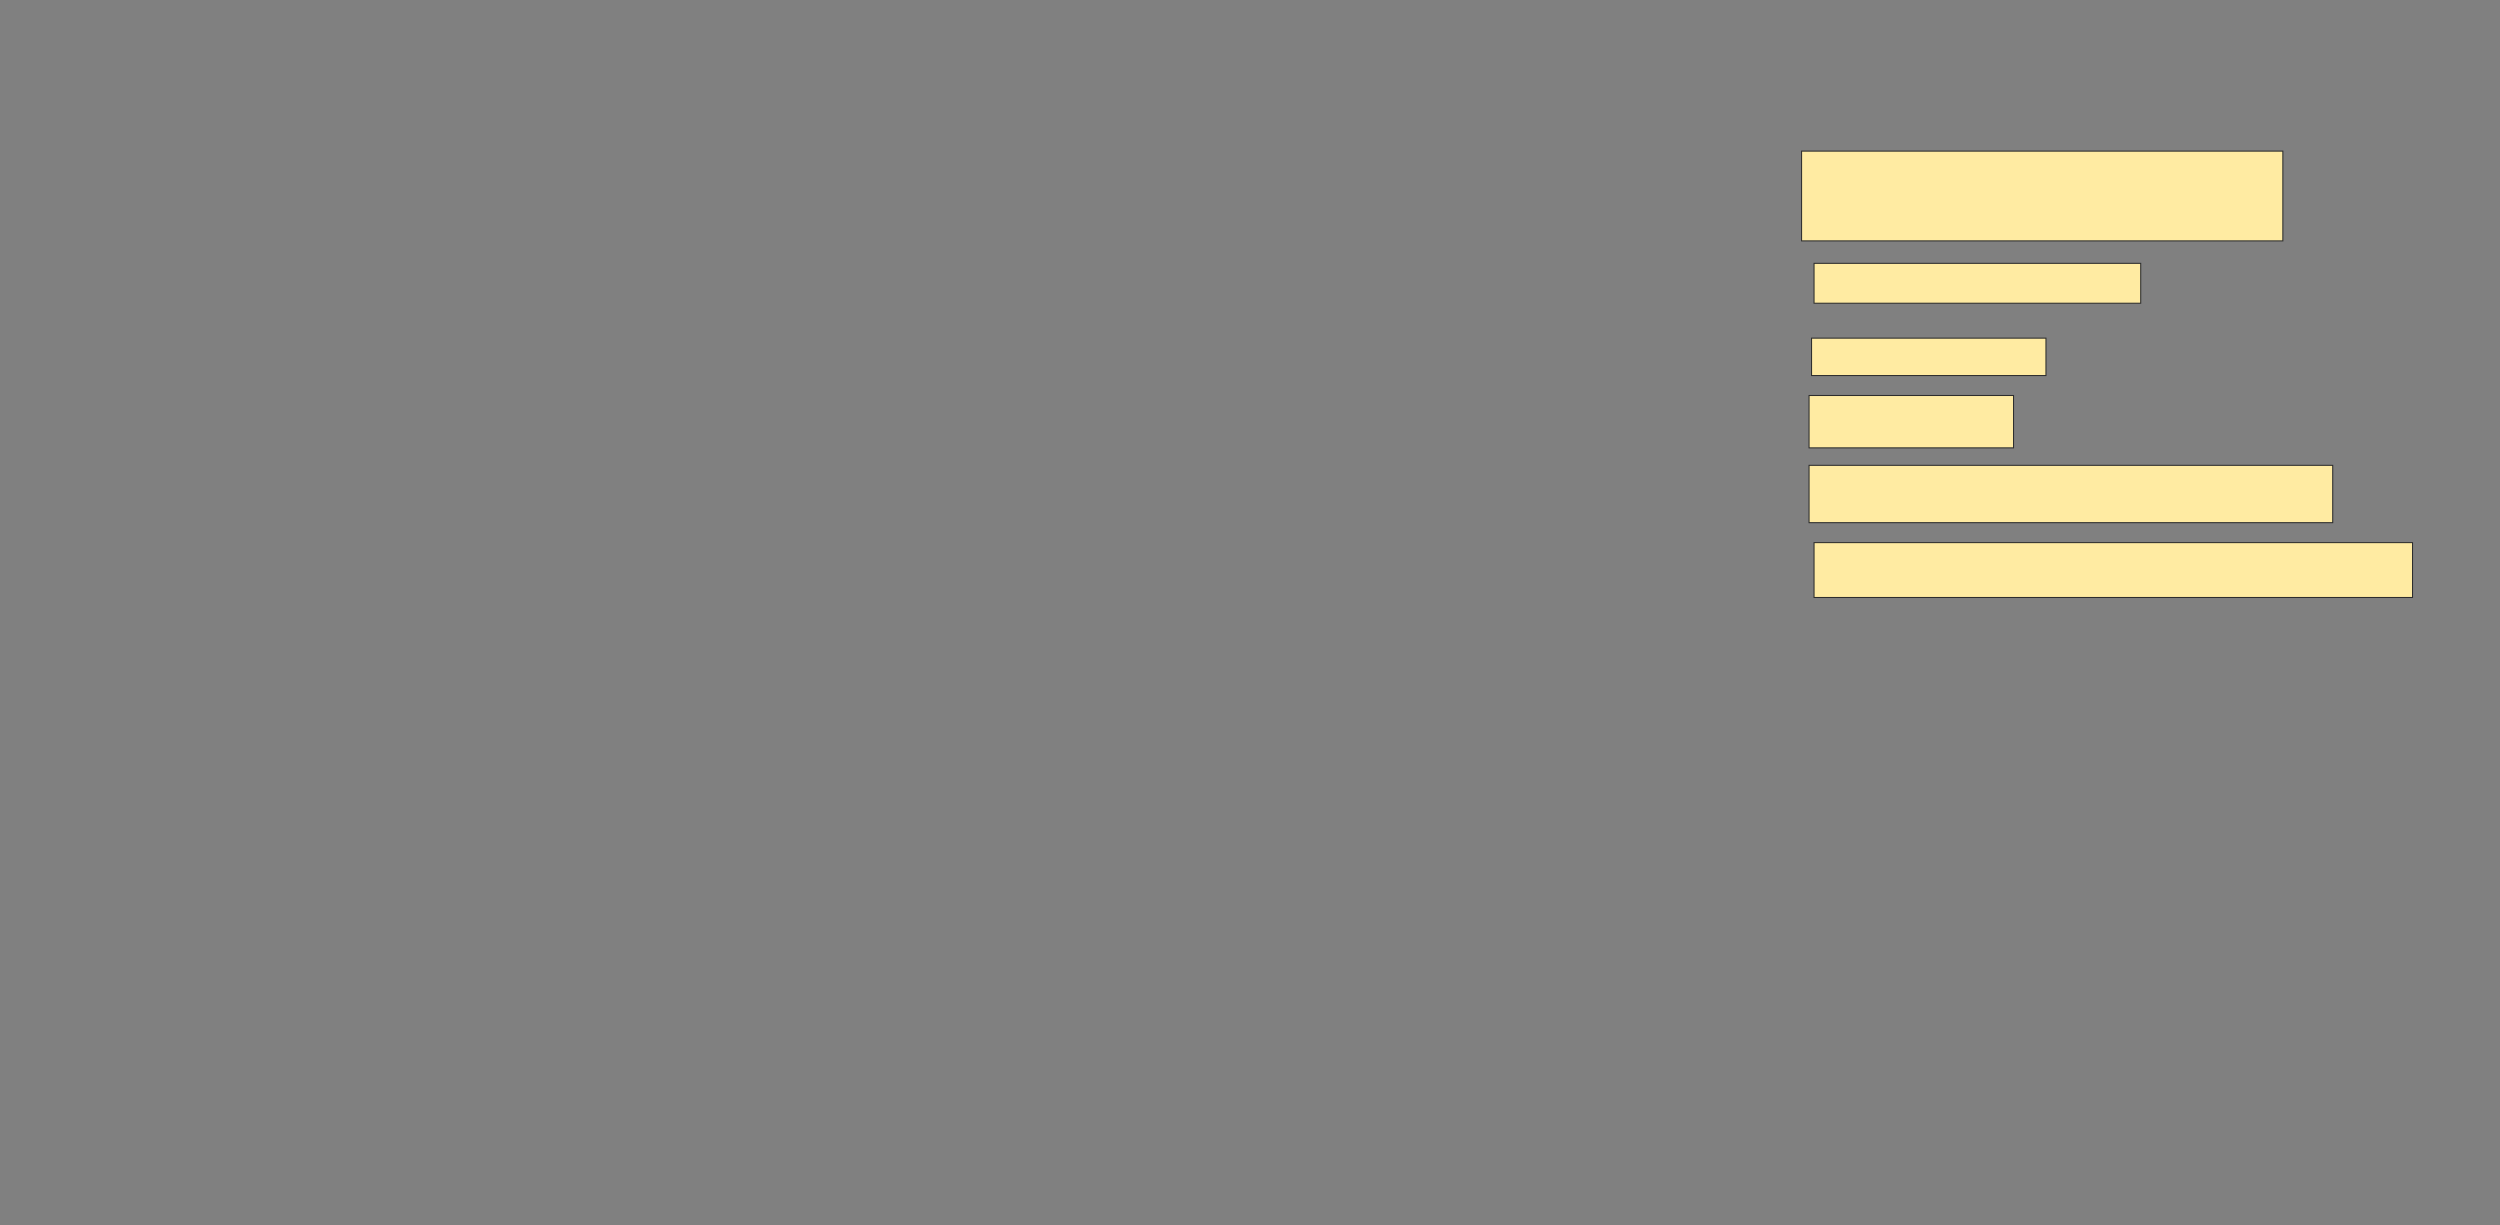 <svg xmlns="http://www.w3.org/2000/svg" width="2387" height="1170">
 <rect width="100%" height="100%" fill="#808080" stroke="none"/>
 <!-- Created with Image Occlusion Enhanced -->
 <g>
  <title>Labels</title>
 </g>
 <g>
  <title>Masks</title>
  <rect id="b721ba9dbfc84fcfac49ce379a85740c-ao-1" height="85.714" width="459.524" y="144.286" x="1720.143" stroke="#2D2D2D" fill="#FFEBA2"/>
  <rect id="b721ba9dbfc84fcfac49ce379a85740c-ao-2" height="35.714" width="223.81" y="322.857" x="1729.667" stroke="#2D2D2D" fill="#FFEBA2"/>
  <rect id="b721ba9dbfc84fcfac49ce379a85740c-ao-3" height="54.762" width="500" y="444.286" x="1727.286" stroke="#2D2D2D" fill="#FFEBA2"/>
  <rect id="b721ba9dbfc84fcfac49ce379a85740c-ao-4" height="38.095" width="311.905" y="251.429" x="1732.048" stroke="#2D2D2D" fill="#FFEBA2"/>
  <rect id="b721ba9dbfc84fcfac49ce379a85740c-ao-5" height="50" width="195.238" y="377.619" x="1727.286" stroke="#2D2D2D" fill="#FFEBA2"/>
  <rect id="b721ba9dbfc84fcfac49ce379a85740c-ao-6" height="52.381" width="571.429" y="518.095" x="1732.048" stroke="#2D2D2D" fill="#FFEBA2"/>
 </g>
</svg>